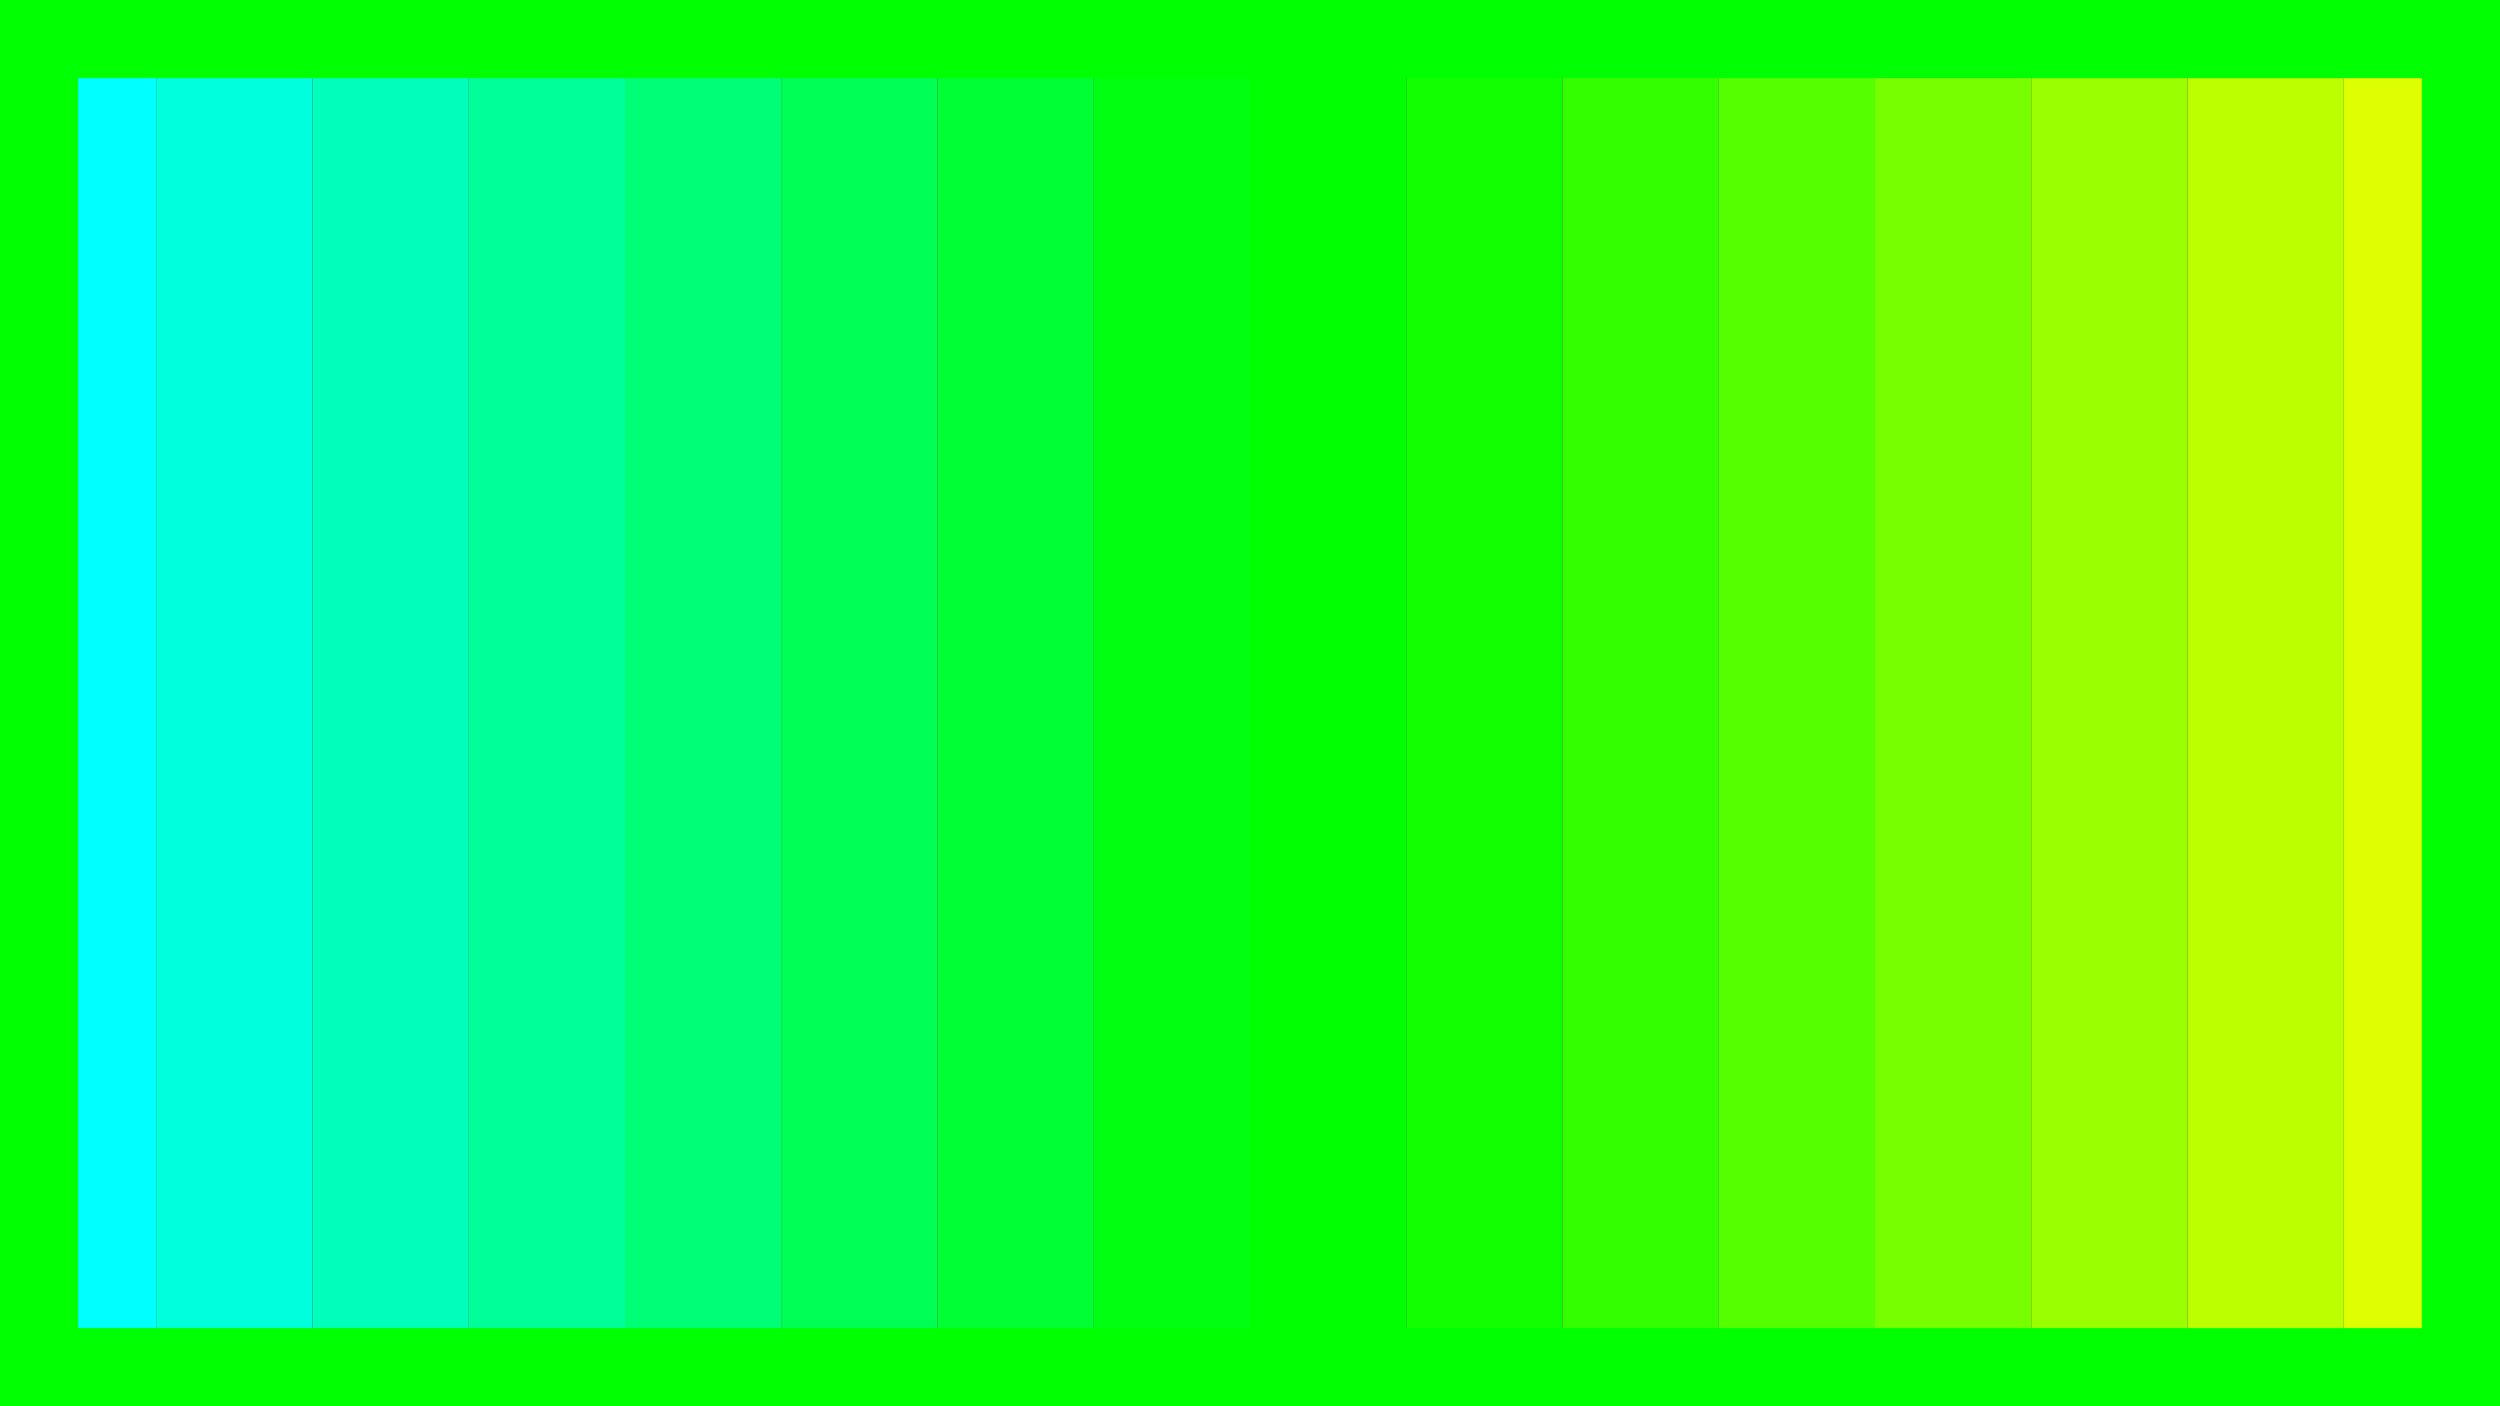 <svg  version="1.1" width="1920" height="1080" xmlns="http://www.w3.org/2000/svg">
	<rect width="100%" height="100%" fill="#333333" stroke="none"/>
	<line x1="60" x2="60" y1="0" y2="1080" stroke="#00FFFF" stroke-width="120"/>
	<line x1="180" x2="180" y1="0" y2="1080" stroke="#00FFDD" stroke-width="120"/>
	<line x1="300" x2="300" y1="0" y2="1080" stroke="#00FFBB" stroke-width="120"/>
	<line x1="420" x2="420" y1="0" y2="1080" stroke="#00FF99" stroke-width="120"/>
	<line x1="540" x2="540" y1="0" y2="1080" stroke="#00FF77" stroke-width="120"/>
	<line x1="660" x2="660" y1="0" y2="1080" stroke="#00FF55" stroke-width="120"/>
	<line x1="780" x2="780" y1="0" y2="1080" stroke="#00FF33" stroke-width="120"/>
	<line x1="900" x2="900" y1="0" y2="1080" stroke="#00FF11" stroke-width="120"/>
	<line x1="1020" x2="1020" y1="0" y2="1080" stroke="#00FF00" stroke-width="120"/>
	<line x1="1140" x2="1140" y1="0" y2="1080" stroke="#11FF00" stroke-width="120"/>
	<line x1="1260" x2="1260" y1="0" y2="1080" stroke="#33FF00" stroke-width="120"/>
	<line x1="1380" x2="1380" y1="0" y2="1080" stroke="#55FF00" stroke-width="120"/>
	<line x1="1500" x2="1500" y1="0" y2="1080" stroke="#77FF00" stroke-width="120"/>
	<line x1="1620" x2="1620" y1="0" y2="1080" stroke="#99FF00" stroke-width="120"/>
	<line x1="1740" x2="1740" y1="0" y2="1080" stroke="#BBFF00" stroke-width="120"/>
	<line x1="1860" x2="1860" y1="0" y2="1080" stroke="#DDFF00" stroke-width="120"/>
	<line x1="1980" x2="1980" y1="0" y2="1080" stroke="#FFFF00" stroke-width="120"/>
	<rect x="30" y="30" width="1860" height="1020" fill="none" stroke="lime" stroke-width="60"/>
</svg>